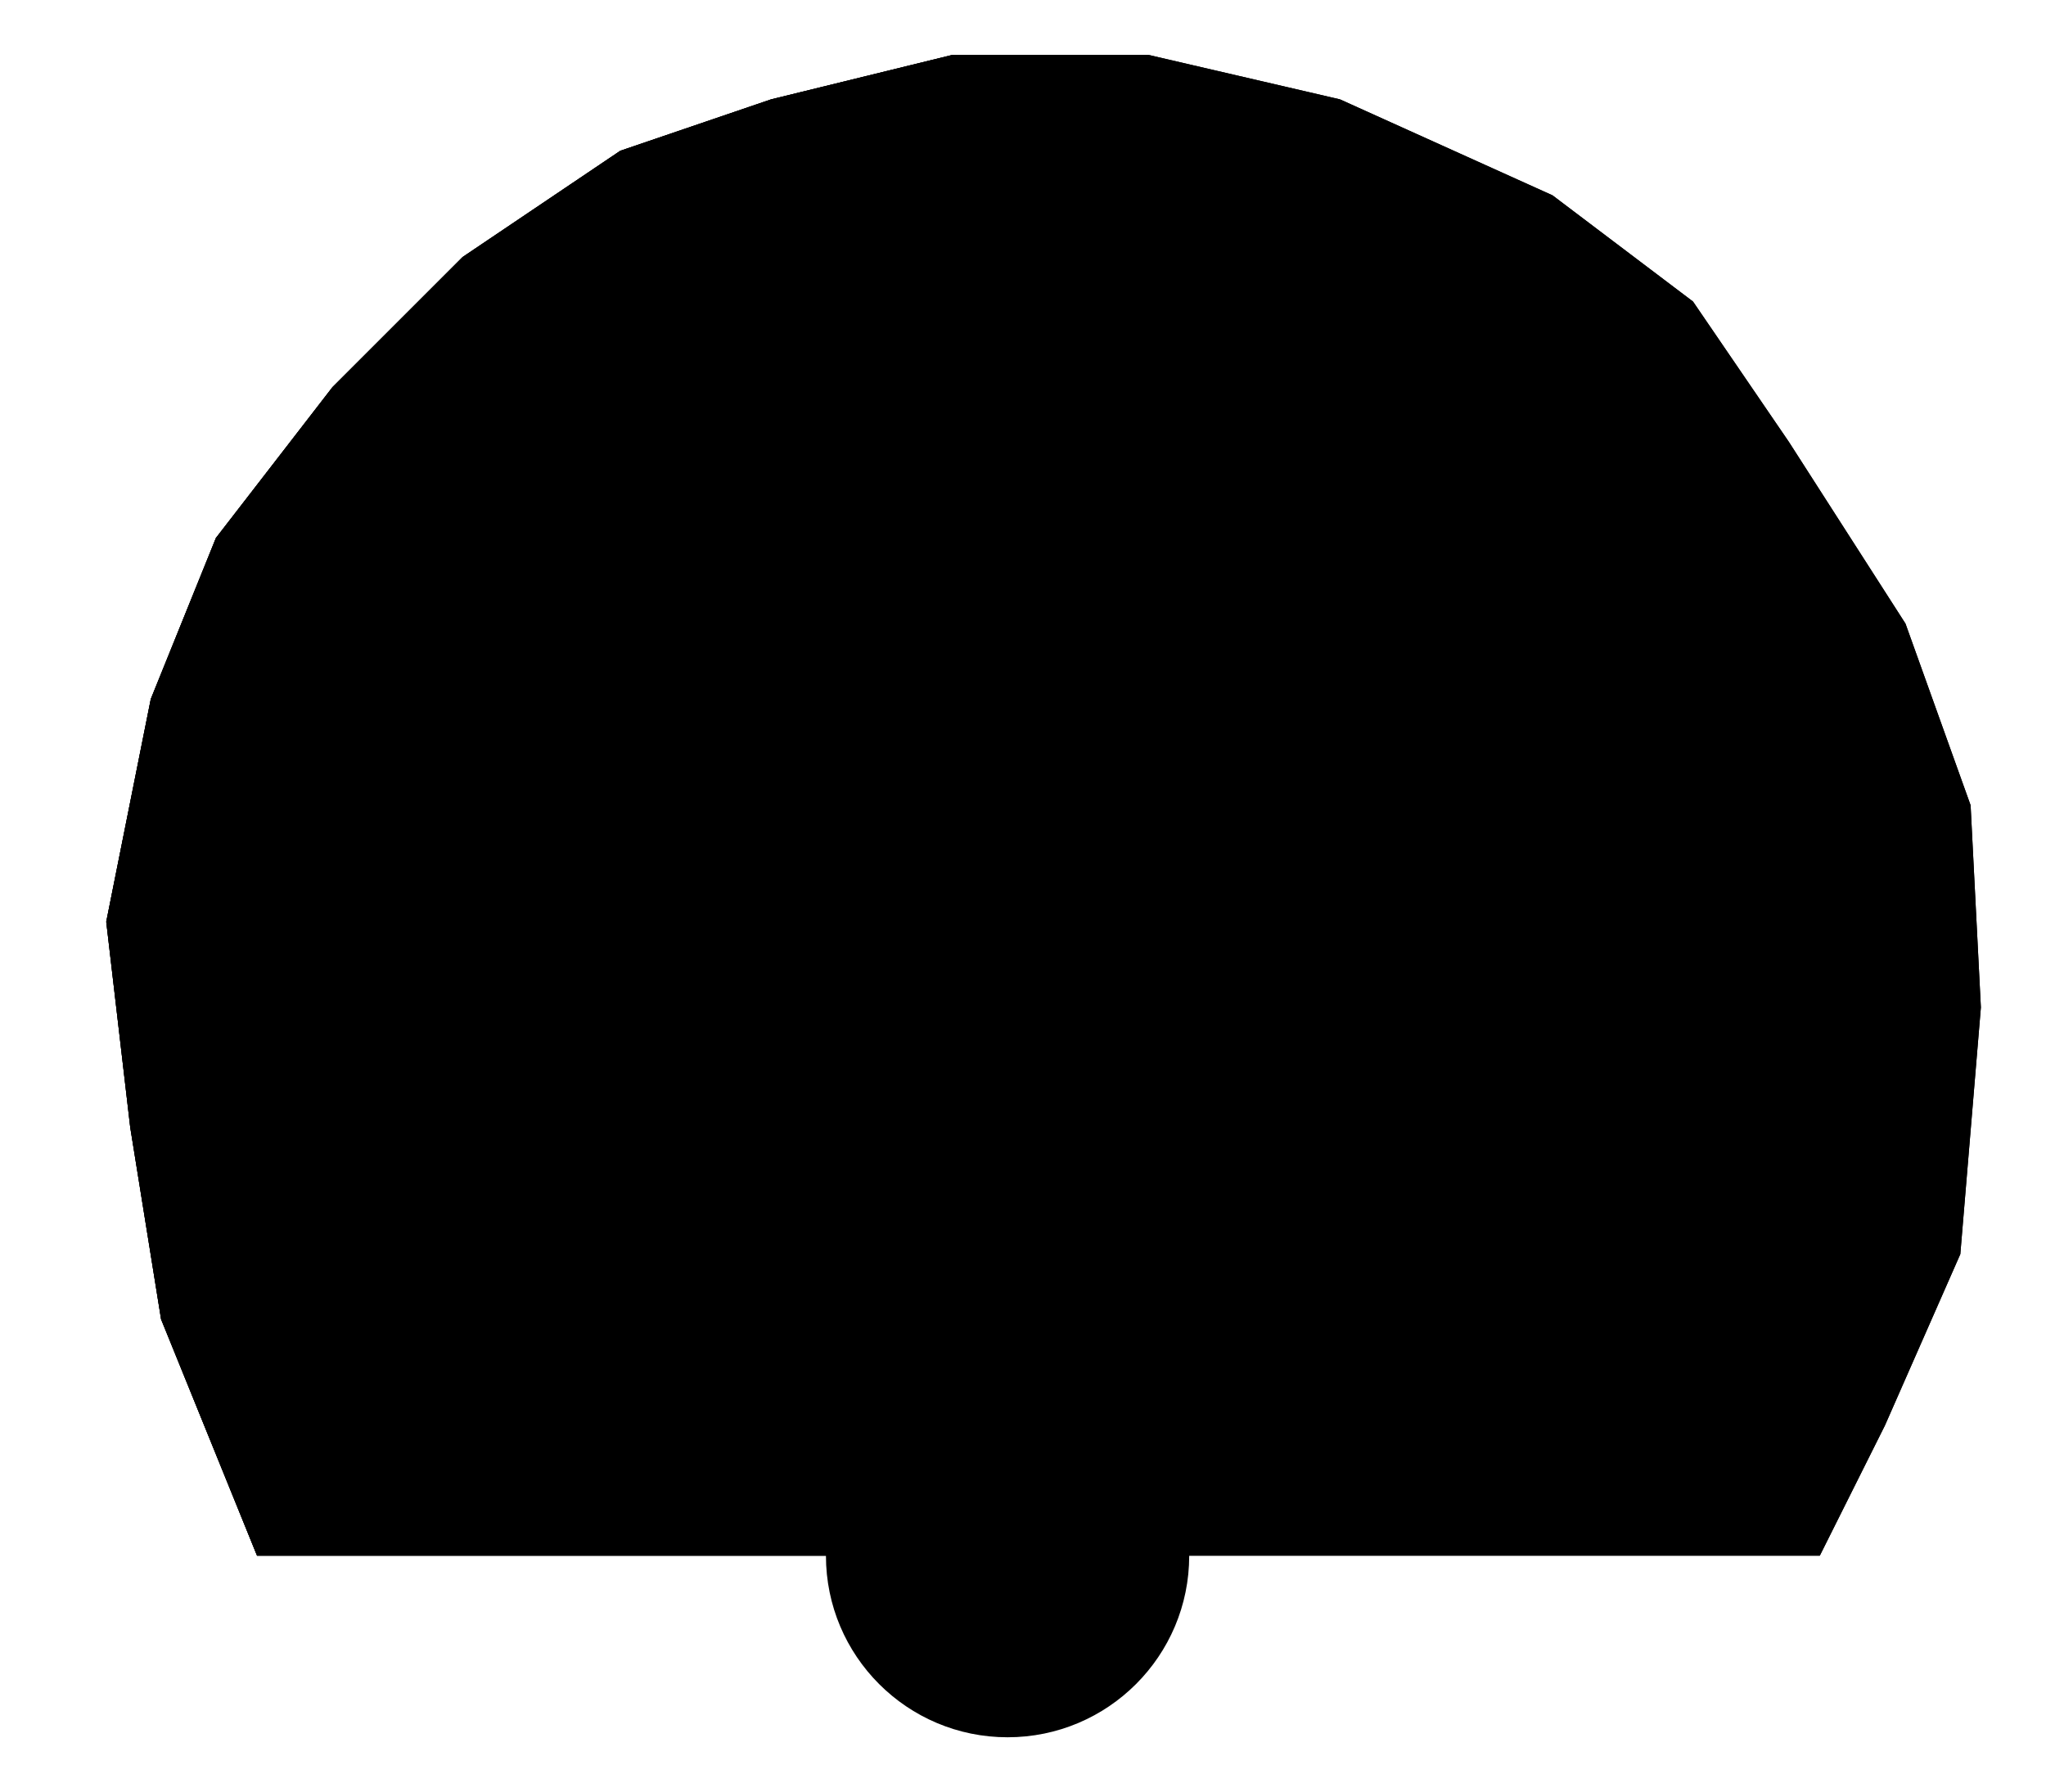 <?xml version="1.0" encoding="UTF-8"?>
<?xml-stylesheet href="daySvgStyle.css" type="text/css"?><svg xmlns="http://www.w3.org/2000/svg" version="1.2" baseProfile="tiny" xml:space="preserve" style="shape-rendering:geometricPrecision; fill-rule:evenodd;" width="5.97mm" height="5.23mm" viewBox="-2.95 -4.54 5.97 5.23">
  <title>BOYSPH60</title>
  <desc>spherical buoy, emergency wreck mark, paper-chart</desc>
  <rect class="symbolBox layout" fill="none" x="-2.79" y="-4.38" height="4.91" width="5.65"/>
  <rect class="svgBox layout" fill="none" x="-2.79" y="-4.38" height="4.91" width="5.65"/>
  <path d=" M -2.2,0 L -2.48,-0.69 L -2.57,-1.25 L -2.64,-1.85 L -2.51,-2.5 L -2.32,-2.97 L -1.98,-3.41 L -1.6,-3.79 L -1.14,-4.1 L -0.7,-4.25 L -0.17,-4.38 L 0.4,-4.38 L 0.96,-4.25 L 1.58,-3.97 L 1.99,-3.66 L 2.27,-3.25 L 2.61,-2.72 L 2.8,-2.19 L 2.83,-1.6 L 2.77,-0.88 L 2.55,-0.38 L 2.36,0 Z" class="fCHYLW"/>
  <path d=" M -2.2,0 M -2.2,0 L -2.48,-0.69 L -2.57,-1.25 L -2.64,-1.85 L -2.51,-2.5 L -2.32,-2.97 L -1.98,-3.41 L -1.6,-3.79 L -1.14,-4.1 L -0.7,-4.25 L -0.17,-4.38 L 0.15,-4.38 L 0.15,0 Z" class="fRESBL"/>
  <circle class="f0 sOUTLW" style="stroke-width: 0.32;" cx="-0.01" cy="0" r="0.53"/>
  <path d=" M 0.55,0 L 2.86,0" class="sl f0 sOUTLW" style="stroke-width: 0.32;"/>
  <path d=" M -2.2,0 L -2.48,-0.69 L -2.57,-1.25 L -2.64,-1.85 L -2.51,-2.5 L -2.32,-2.97 L -1.98,-3.41 L -1.6,-3.79 L -1.14,-4.1 L -0.7,-4.25 L -0.17,-4.38 L 0.4,-4.38 L 0.96,-4.25 L 1.58,-3.97 L 1.99,-3.66 L 2.27,-3.25 L 2.61,-2.72 L 2.8,-2.19 L 2.83,-1.6 L 2.77,-0.88 L 2.55,-0.38 L 2.36,0" class="sl f0 sOUTLW" style="stroke-width: 0.32;"/>
  <path d=" M -2.79,0 L -0.54,0" class="sl f0 sOUTLW" style="stroke-width: 0.32;"/>
  <circle class="fDEPDW" cx="-0.01" cy="0" r="0.45"/>
  <circle class="pivotPoint layout" fill="none" cx="0" cy="0" r="0.2"/>
</svg>
